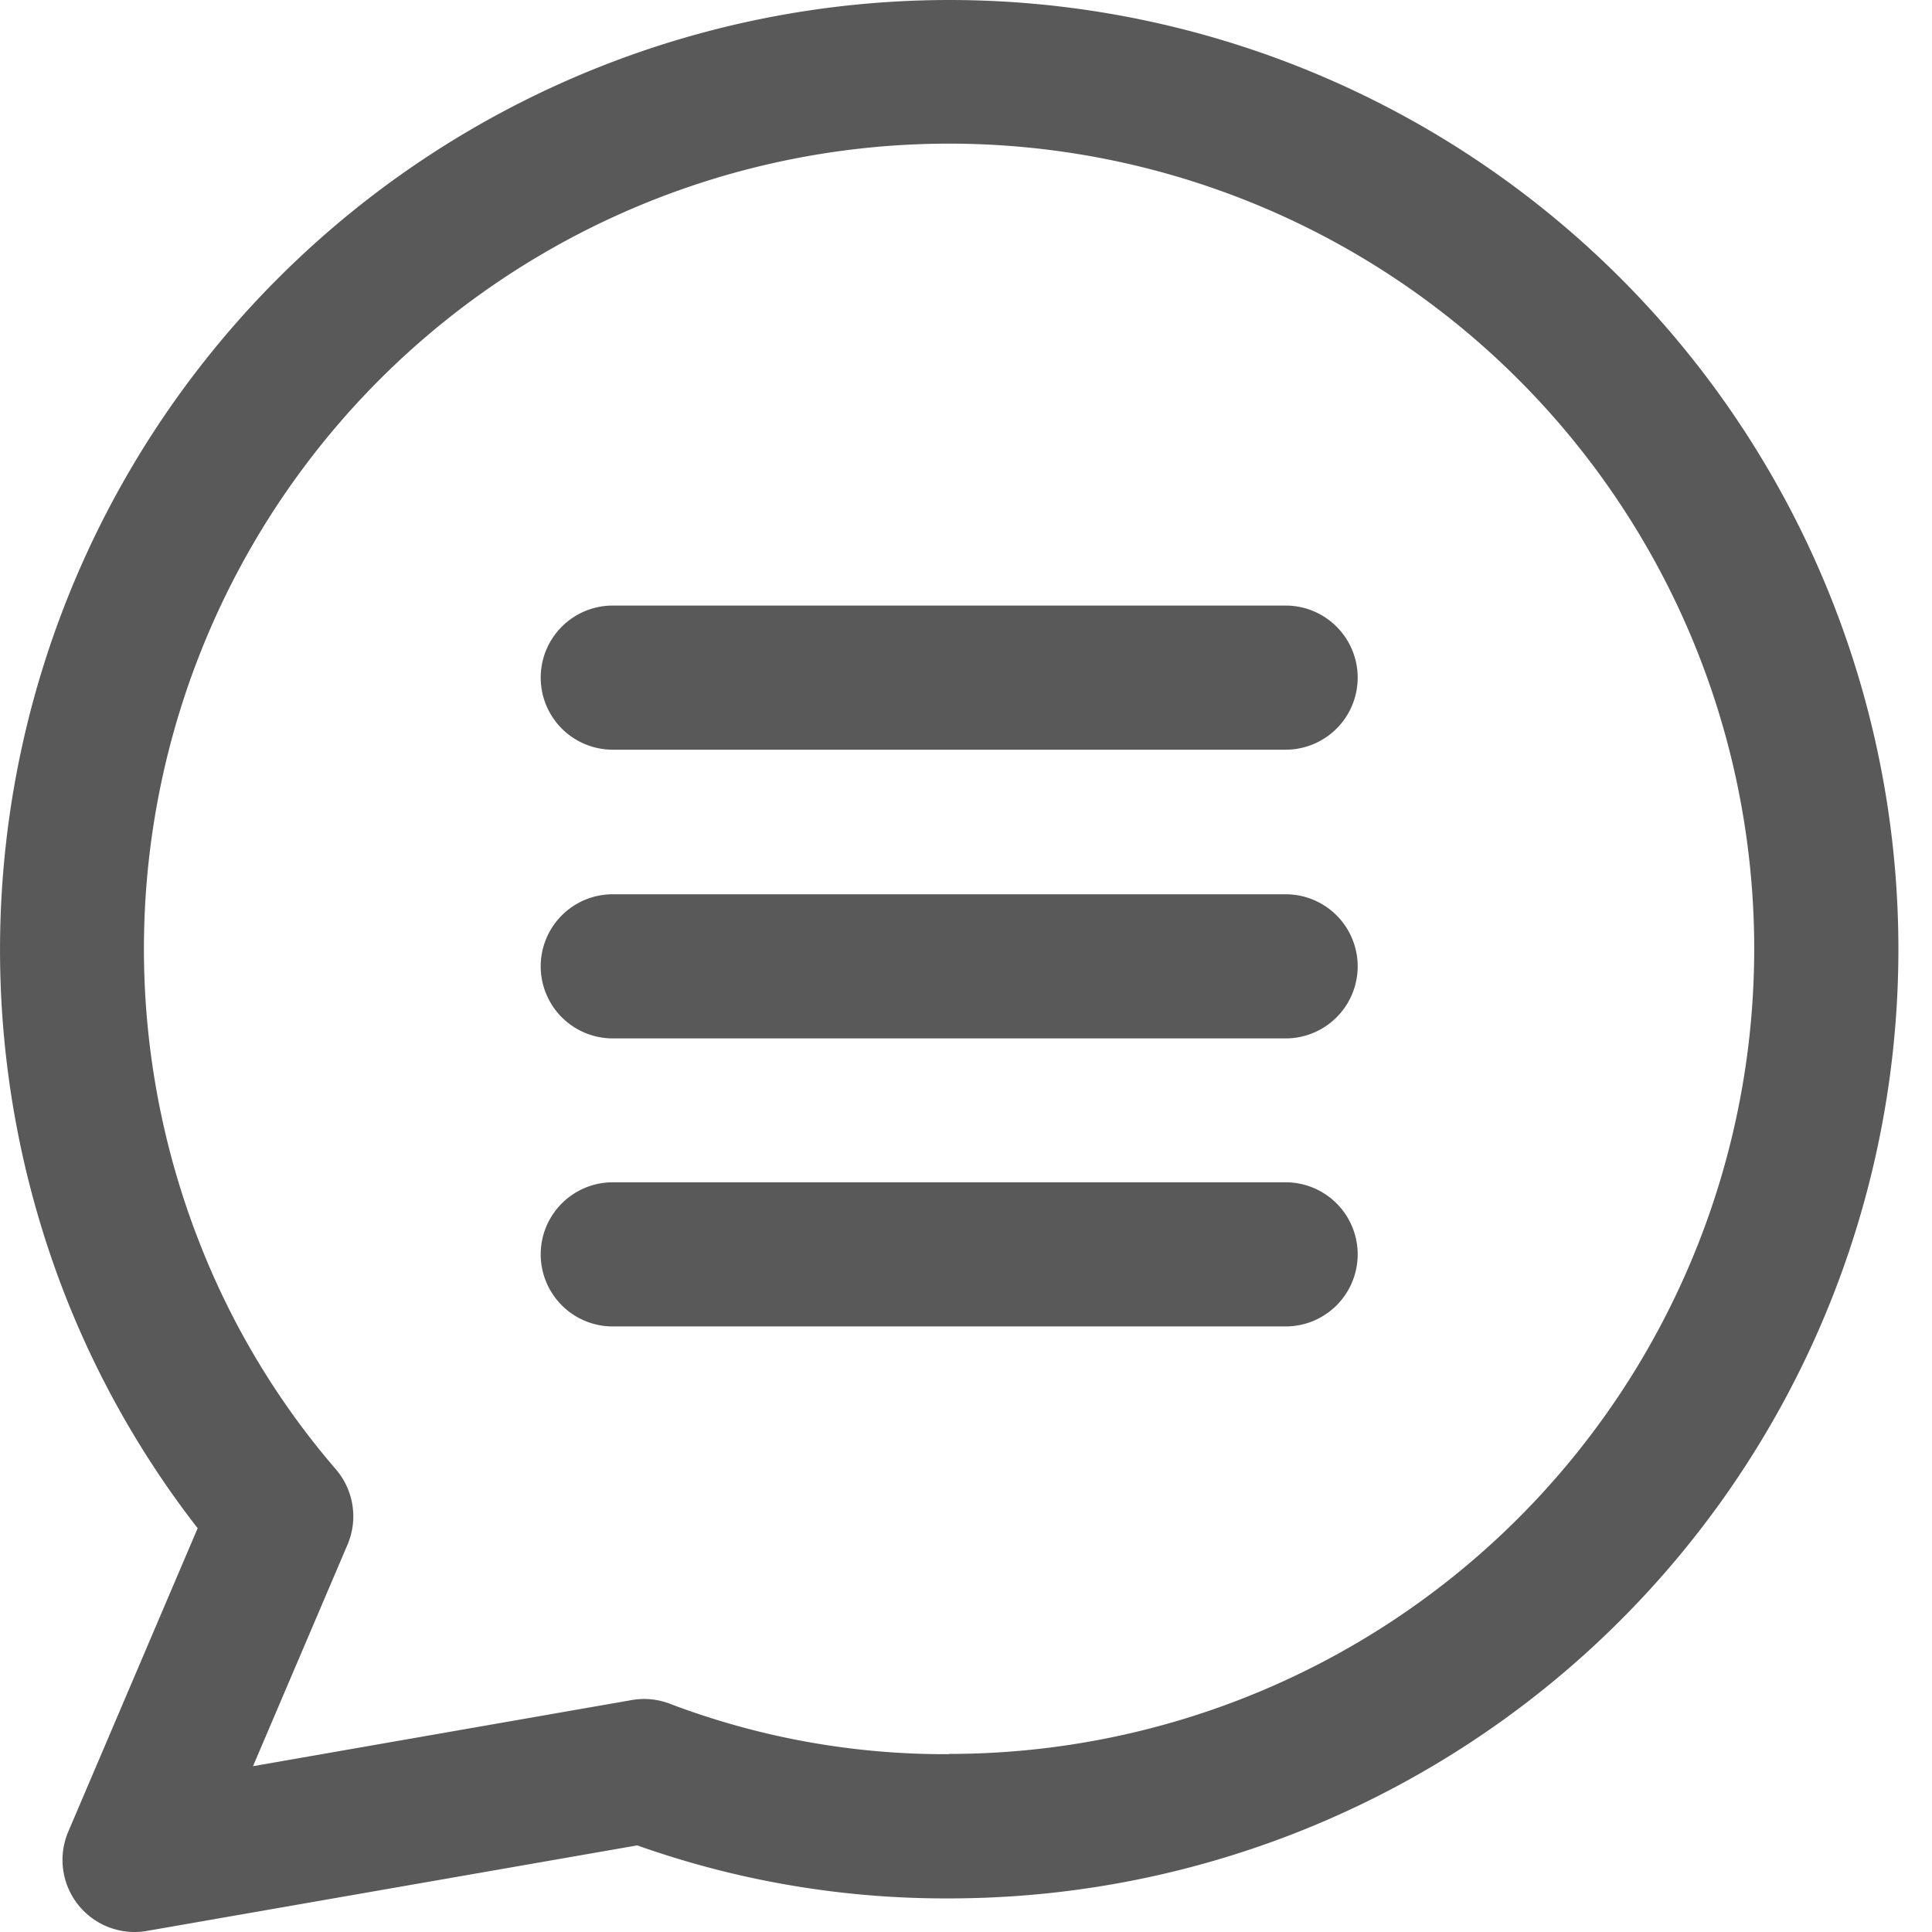 <svg xmlns="http://www.w3.org/2000/svg" width="23" height="23" viewBox="0 0 23 23">
  <g id="Group_6192" data-name="Group 6192" transform="translate(-697 -50)">
    <g id="Group_6190" data-name="Group 6190" transform="translate(-4683 -9917)" opacity="0.65">
      <g id="_001-chat" data-name="001-chat" transform="translate(5380 9967)">
        <g id="Group_5976" data-name="Group 5976" transform="translate(6.437 7.209)">
          <g id="Group_5975" data-name="Group 5975">
            <path id="Path_12426" data-name="Path 12426" d="M156.61,160.478H148.6a.858.858,0,0,0,0,1.716h8.01a.858.858,0,0,0,0-1.716Z" transform="translate(-147.742 -160.478)"/>
          </g>
        </g>
        <g id="Group_5978" data-name="Group 5978" transform="translate(6.437 10.642)">
          <g id="Group_5977" data-name="Group 5977">
            <path id="Path_12427" data-name="Path 12427" d="M156.61,236.9H148.6a.858.858,0,1,0,0,1.716h8.01a.858.858,0,0,0,0-1.716Z" transform="translate(-147.742 -236.896)"/>
          </g>
        </g>
        <g id="Group_5980" data-name="Group 5980" transform="translate(6.437 14.075)">
          <g id="Group_5979" data-name="Group 5979">
            <path id="Path_12428" data-name="Path 12428" d="M156.61,313.313H148.6a.858.858,0,0,0,0,1.716h8.01a.858.858,0,1,0,0-1.716Z" transform="translate(-147.742 -313.313)"/>
          </g>
        </g>
        <g id="Group_5982" data-name="Group 5982" transform="translate(0)">
          <g id="Group_5981" data-name="Group 5981">
            <path id="Path_12429" data-name="Path 12429" d="M15.758,0A11.306,11.306,0,0,0,5.233,15.419a11.135,11.135,0,0,0,1.578,2.774l-1.54,3.612A.858.858,0,0,0,6.06,23a.83.83,0,0,0,.148-.013l5.836-1.018a10.971,10.971,0,0,0,3.714.631,11.3,11.3,0,1,0,0-22.6Zm0,20.883a9.23,9.23,0,0,1-3.325-.6.853.853,0,0,0-.455-.044l-4.508.787,1.125-2.637a.859.859,0,0,0-.141-.9,9.334,9.334,0,0,1-1.623-2.7,9.585,9.585,0,1,1,8.927,6.091Z" transform="translate(-4.458)"/>
          </g>
        </g>
      </g>
      <g id="Rectangle_787" data-name="Rectangle 787" transform="translate(5380 9967)" stroke="#707070" stroke-width="1" opacity="0">
        <rect width="23" height="23" stroke="none"/>
        <rect x="0.5" y="0.5" width="22" height="22" fill="none"/>
      </g>
    </g>
  </g>
</svg>
